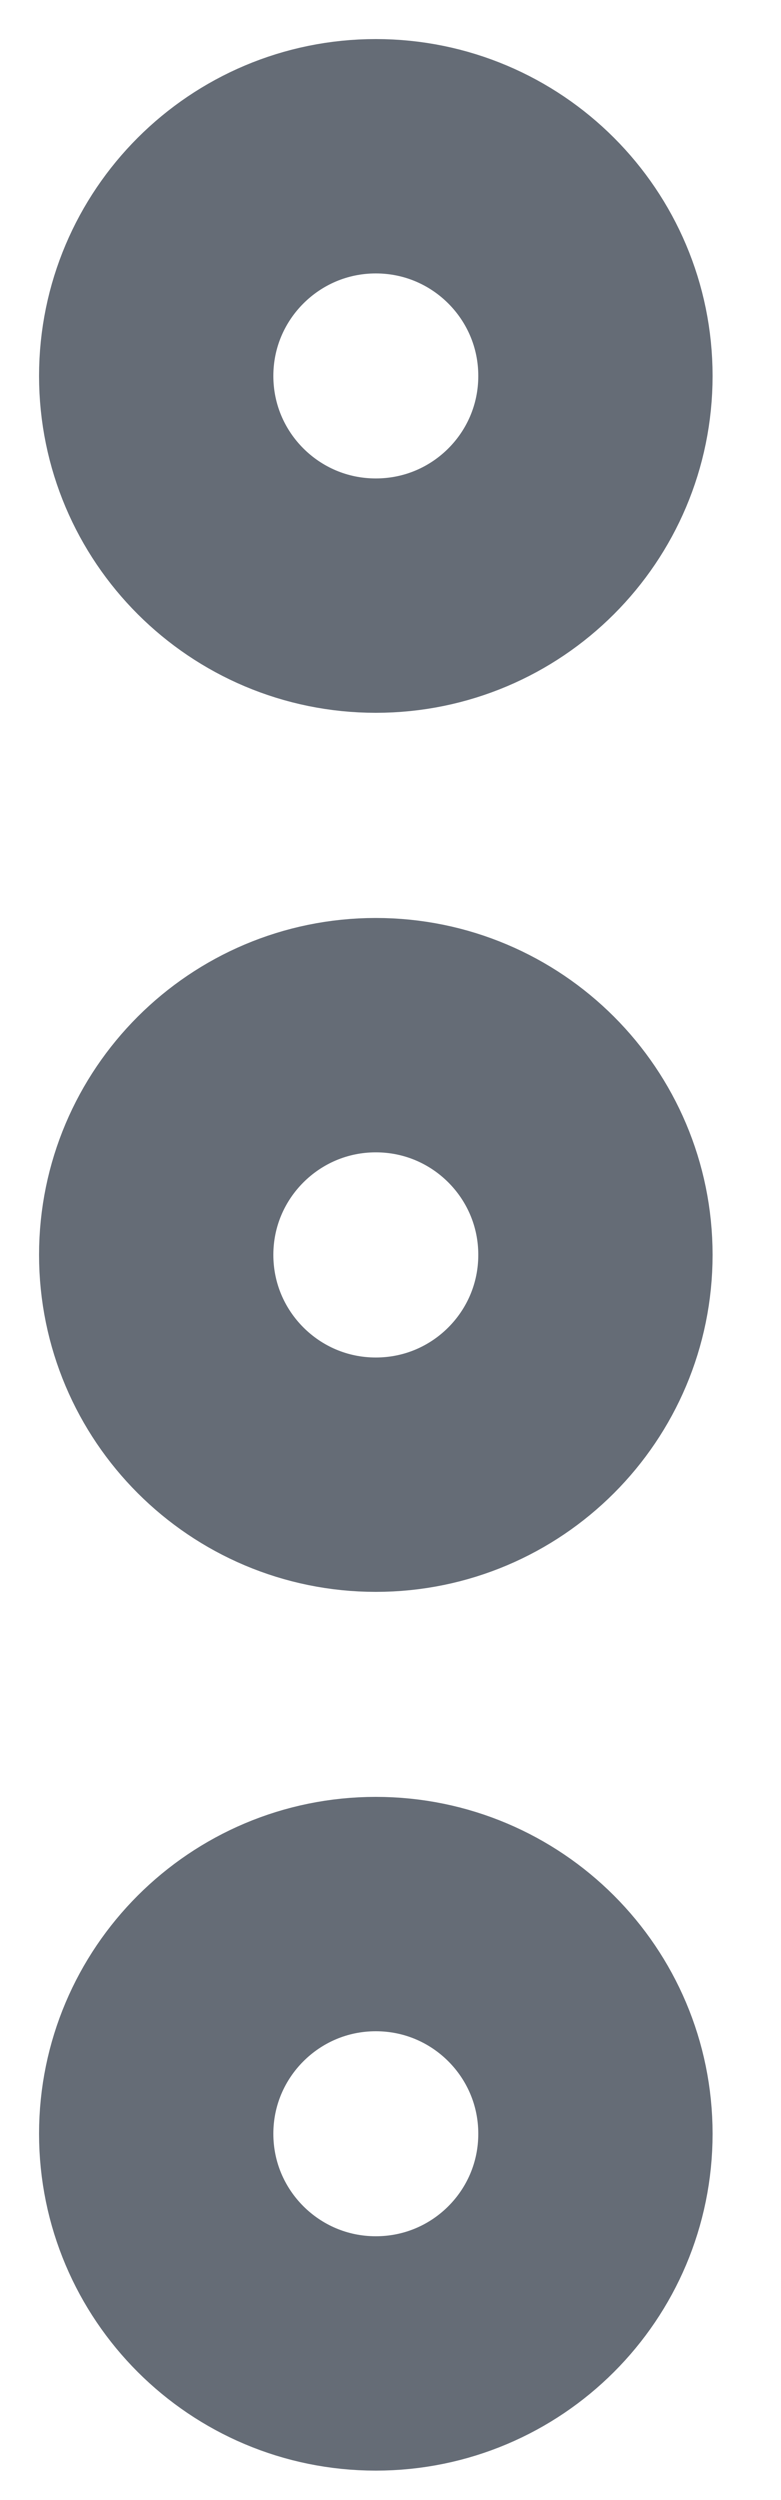 <svg width="5" height="16" viewBox="0 0 5 16" fill="none" xmlns="http://www.w3.org/2000/svg">
<path d="M1 2.406C1 3.183 1.63 3.812 2.406 3.812C3.183 3.812 3.812 3.183 3.812 2.406C3.812 1.63 3.183 1 2.406 1C1.63 1 1 1.63 1 2.406Z" stroke="#656C76" stroke-width="1.5" stroke-miterlimit="10" stroke-linecap="round" stroke-linejoin="round"/>
<path d="M1 13.656C1 14.433 1.63 15.062 2.406 15.062C3.183 15.062 3.812 14.433 3.812 13.656C3.812 12.88 3.183 12.25 2.406 12.25C1.63 12.25 1 12.88 1 13.656Z" stroke="#656C76" stroke-width="1.5" stroke-miterlimit="10" stroke-linecap="round" stroke-linejoin="round"/>
<path d="M1 8.031C1 8.808 1.63 9.438 2.406 9.438C3.183 9.438 3.812 8.808 3.812 8.031C3.812 7.255 3.183 6.625 2.406 6.625C1.63 6.625 1 7.255 1 8.031Z" stroke="#656C76" stroke-width="1.5" stroke-miterlimit="10" stroke-linecap="round" stroke-linejoin="round"/>
</svg>
